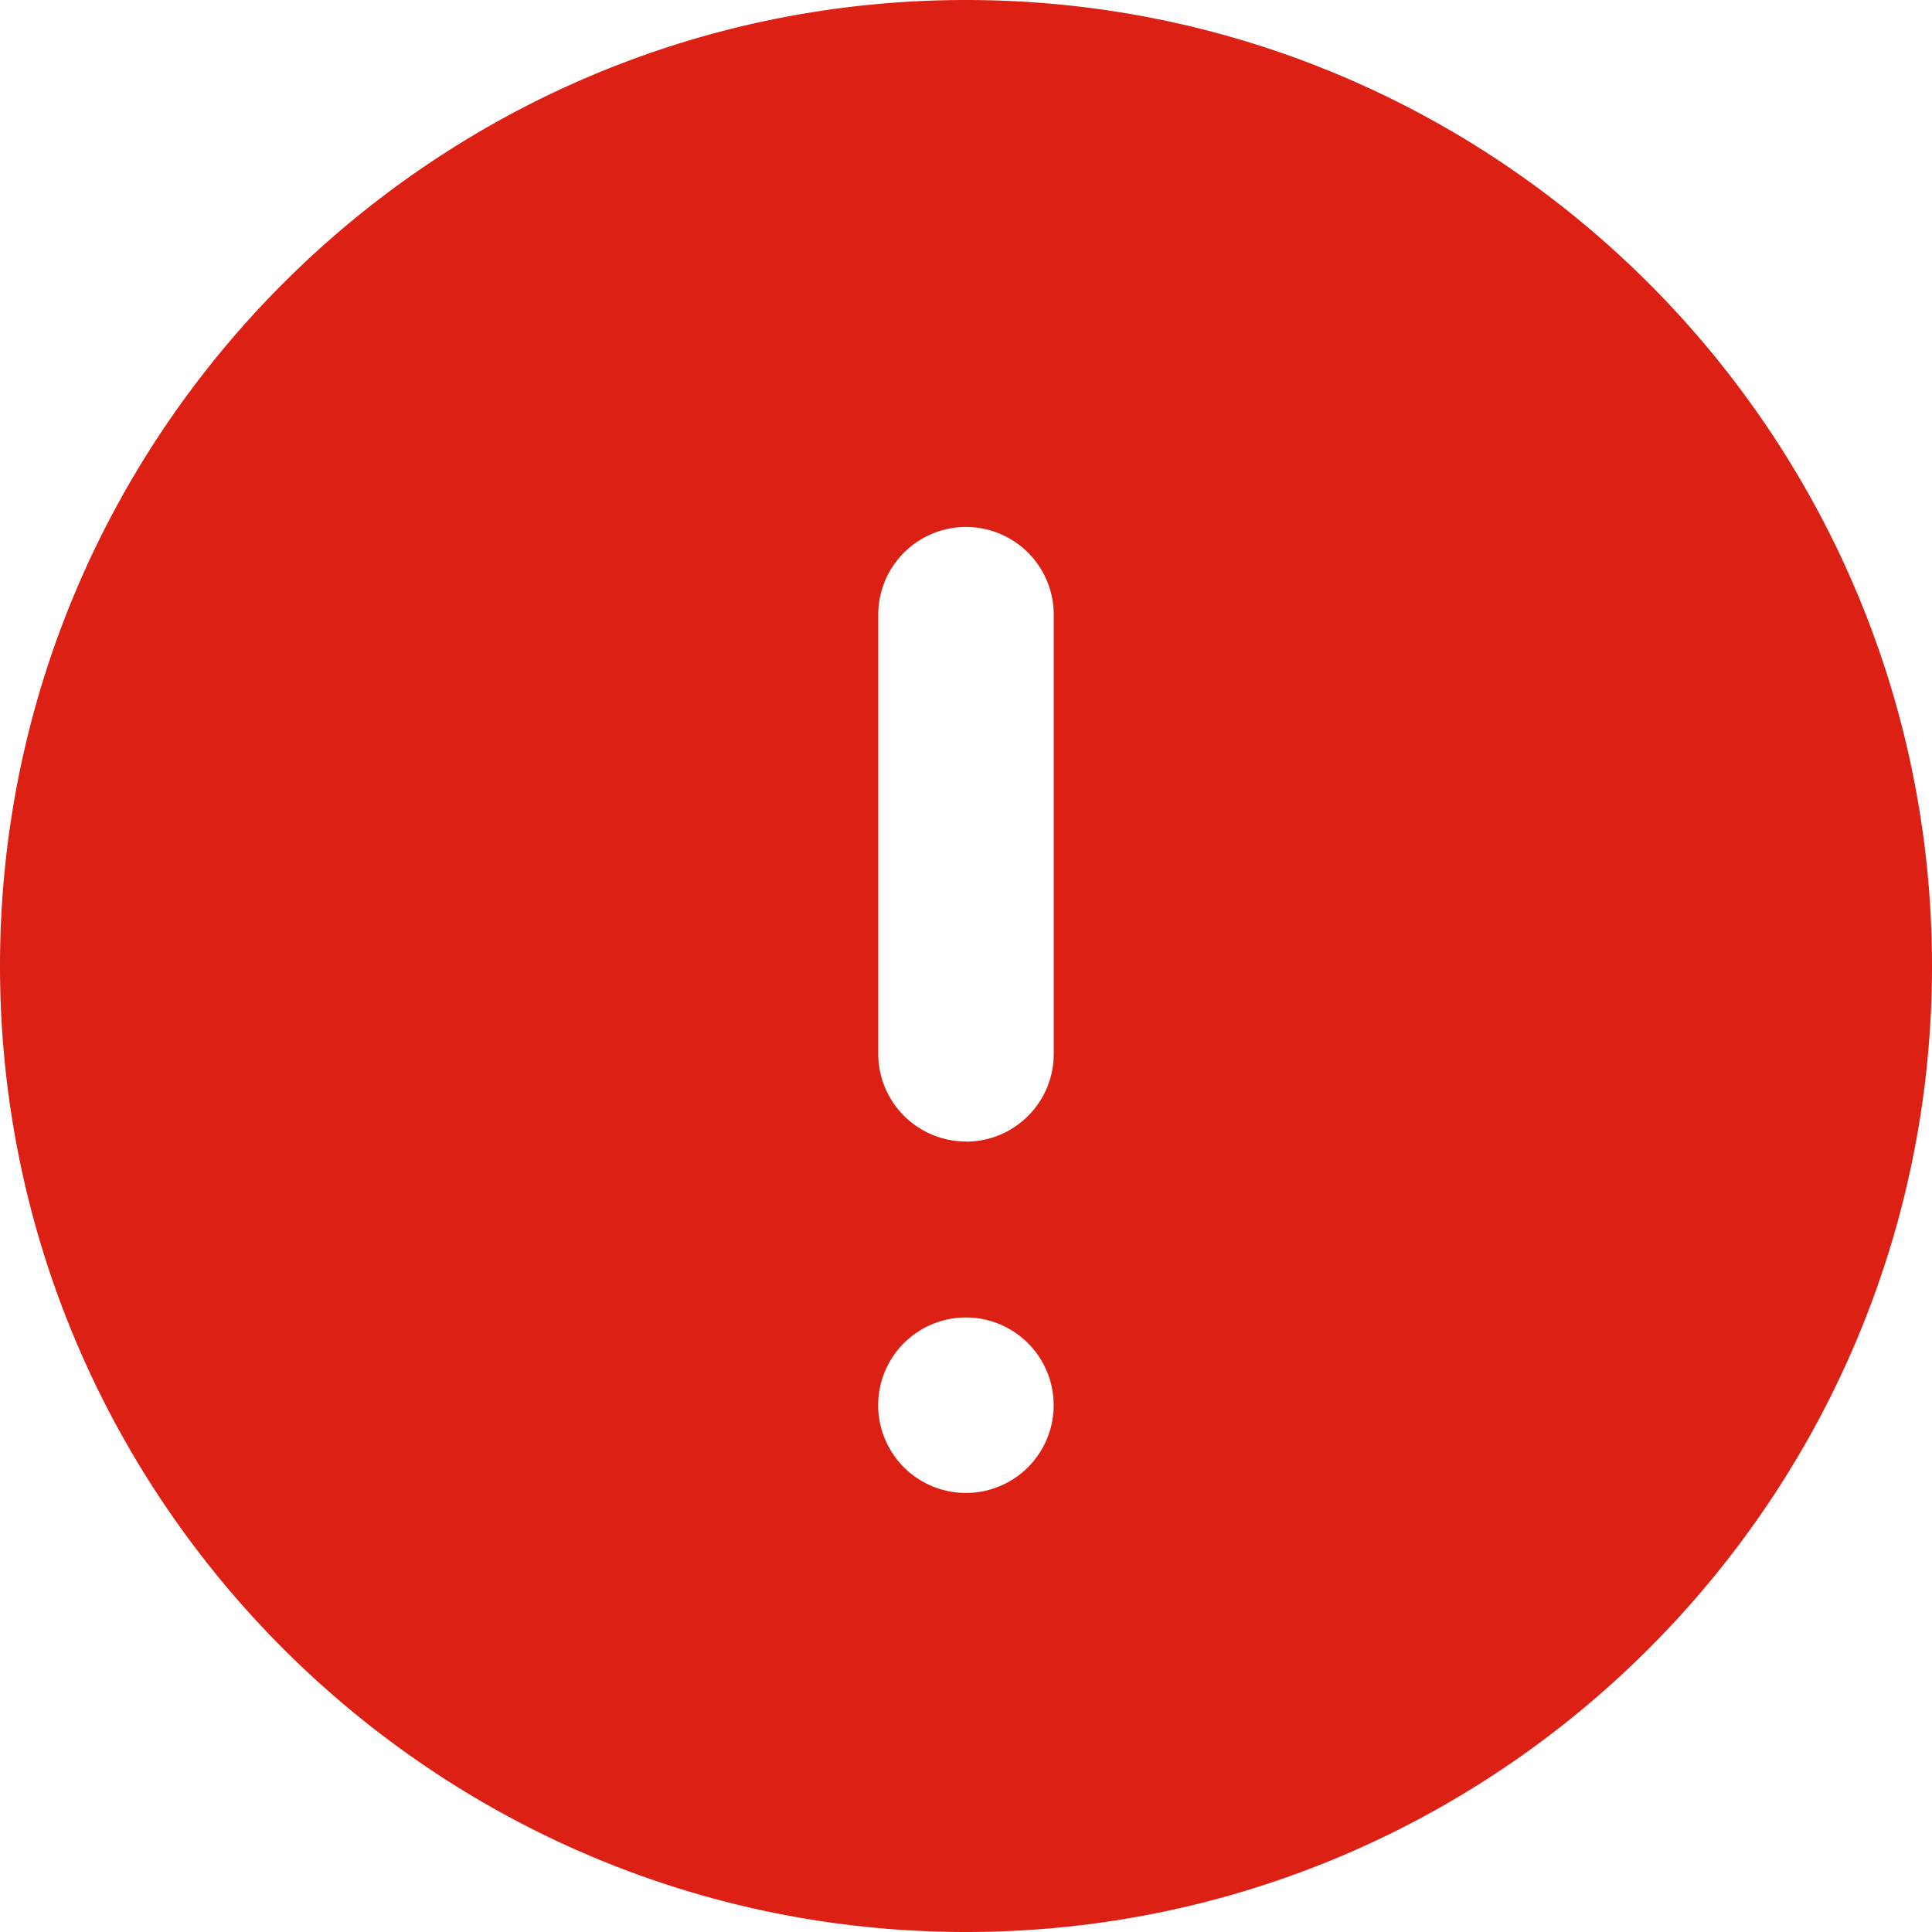 <svg width="12" height="12" viewBox="0 0 12 12" xmlns="http://www.w3.org/2000/svg">
    <path d="M6 12c3.308 0 6-2.692 6-6S9.308 0 6 0C2.691 0 0 2.692 0 6s2.691 6 6 6zm0-4.91a.545.545 0 0 1-.545-.545V3.818a.545.545 0 1 1 1.09 0v2.727A.545.545 0 0 1 6 7.091zm0 2.183a.545.545 0 1 1-.001-1.09A.545.545 0 0 1 6 9.273z" fill="#DD2014" fill-rule="nonzero"/>
</svg>

